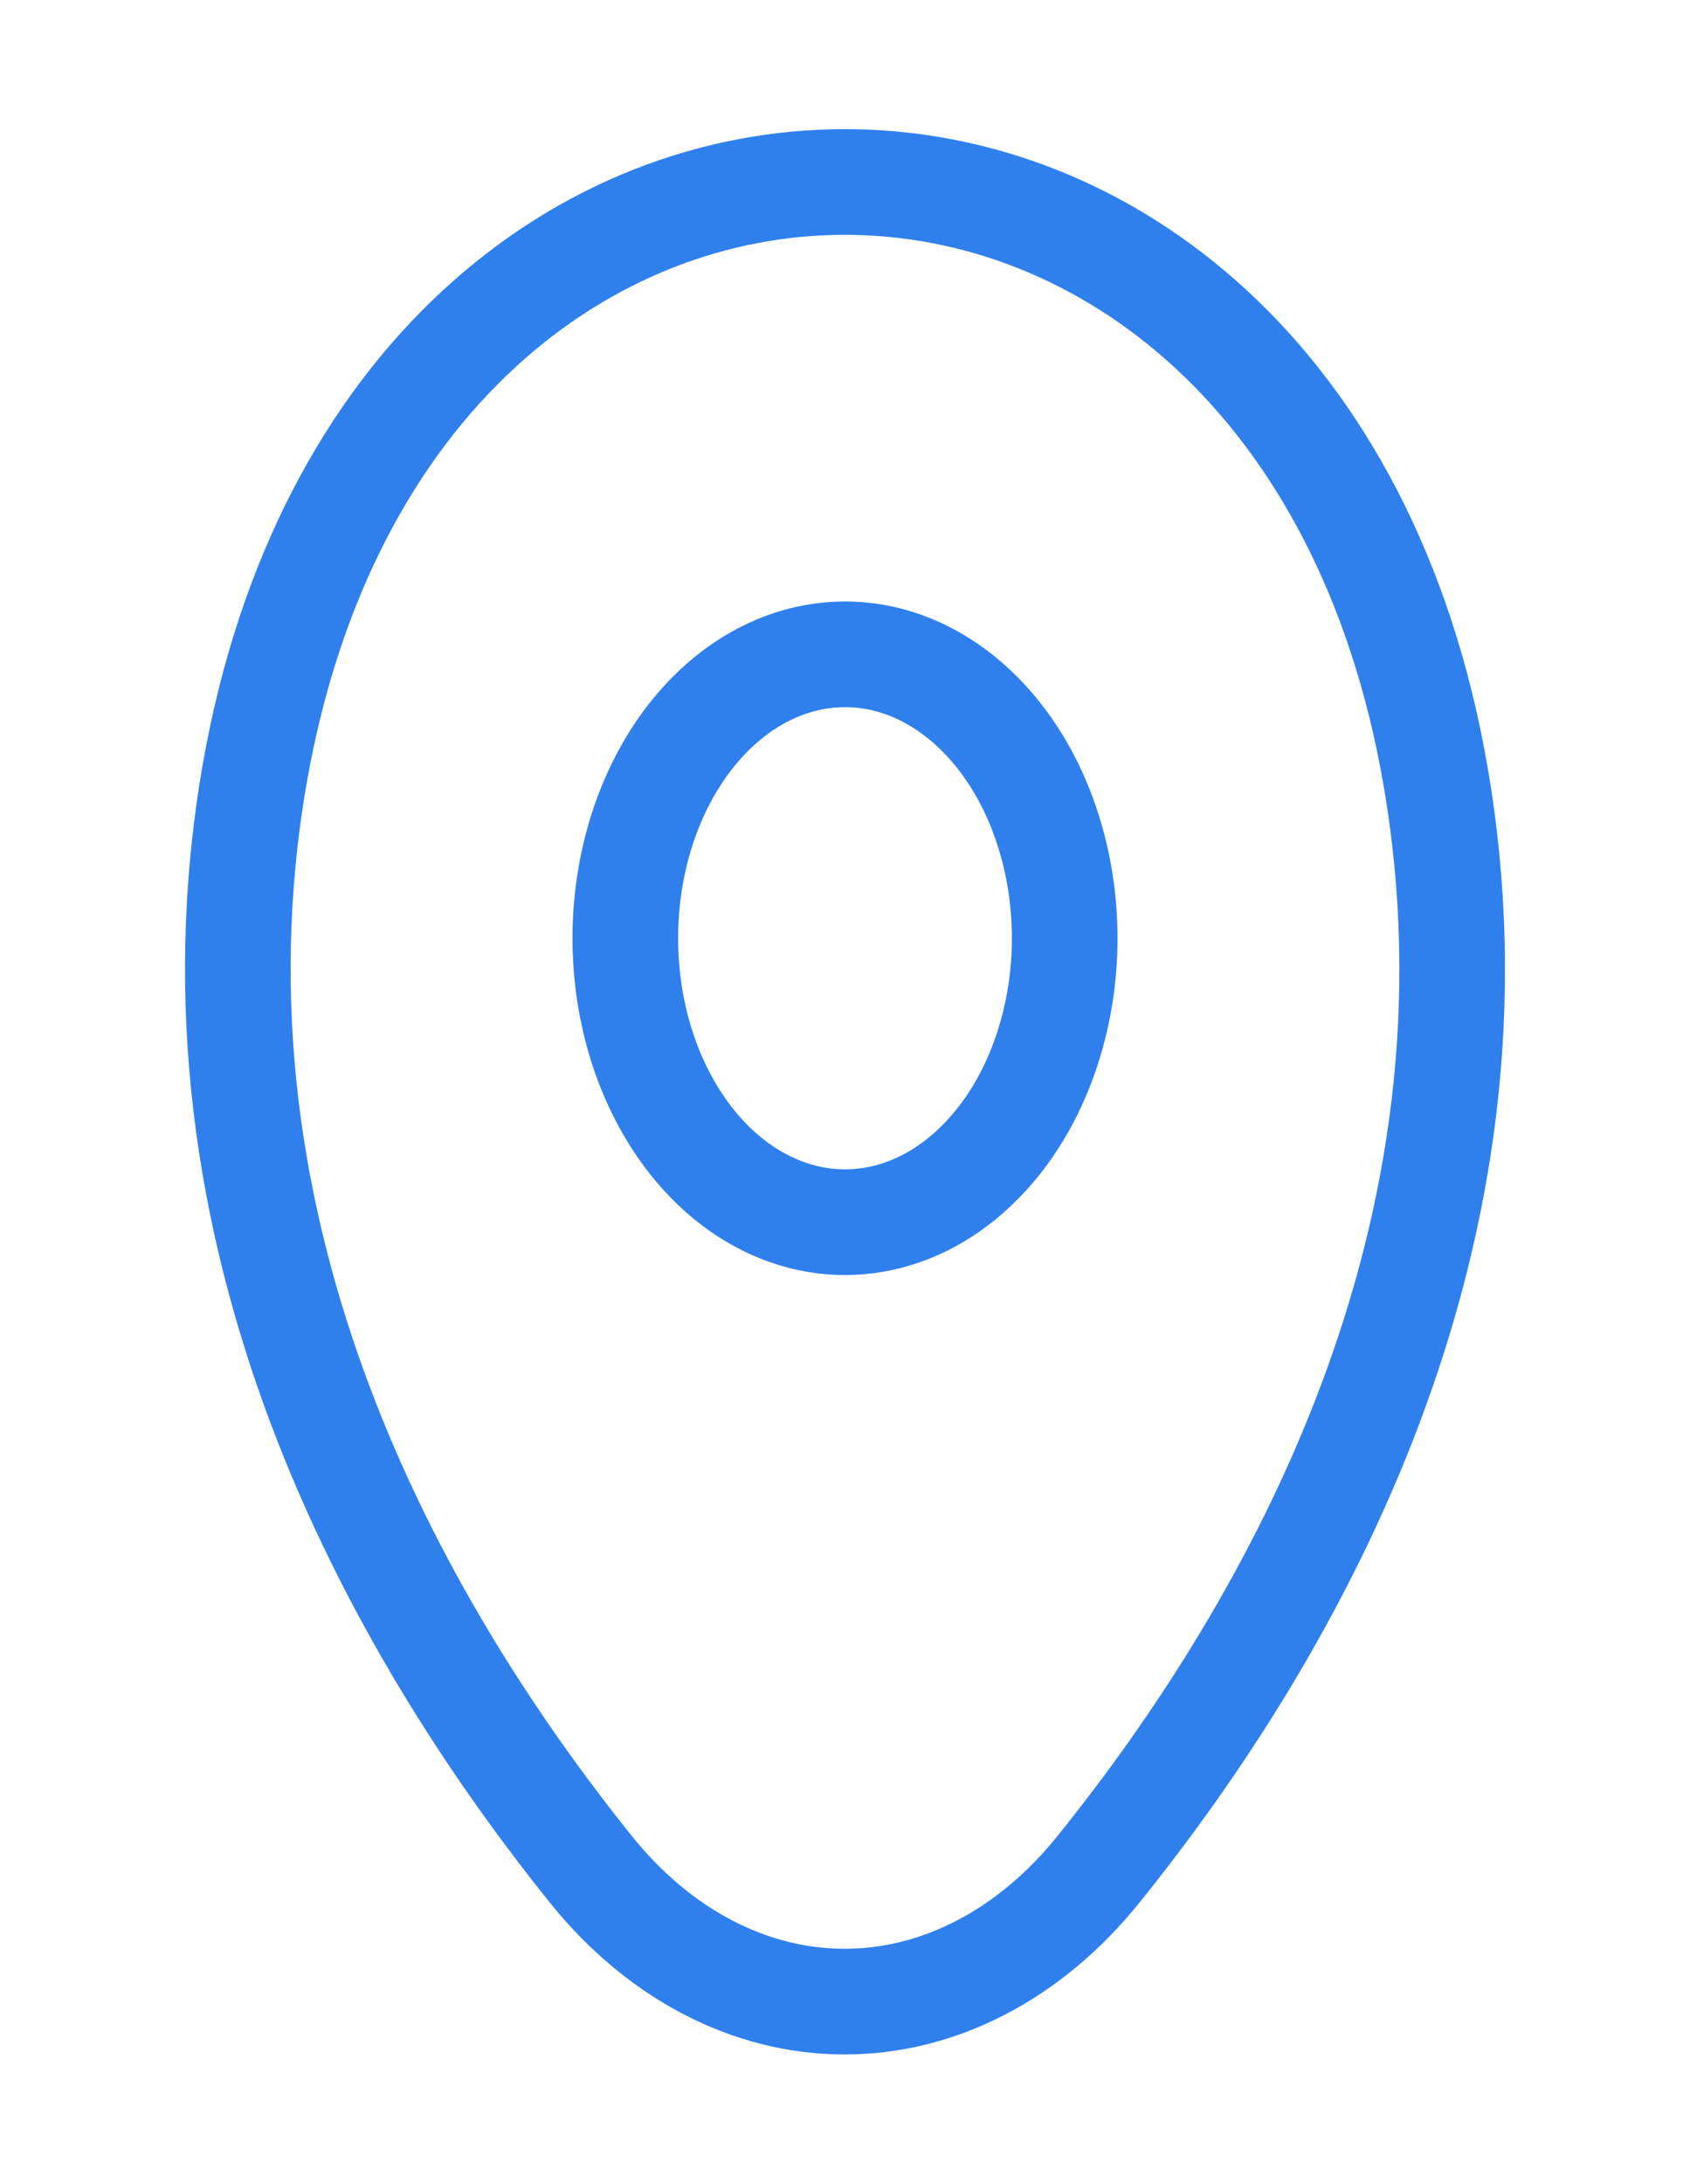 <svg width="24" height="31" viewBox="0 0 24 31" fill="none" xmlns="http://www.w3.org/2000/svg">
<path d="M12 17.347C12.41 17.347 12.815 17.243 13.194 17.041C13.572 16.838 13.916 16.541 14.206 16.167C14.496 15.793 14.726 15.348 14.882 14.859C15.039 14.37 15.12 13.847 15.12 13.317C15.12 12.788 15.039 12.264 14.882 11.775C14.726 11.286 14.496 10.842 14.206 10.468C13.916 10.093 13.572 9.797 13.194 9.594C12.815 9.391 12.41 9.287 12 9.287C11.172 9.287 10.379 9.712 9.794 10.468C9.209 11.223 8.88 12.248 8.88 13.317C8.88 14.386 9.209 15.411 9.794 16.167C10.379 16.923 11.172 17.347 12 17.347V17.347Z" stroke="#2F80ED" stroke-width="1.5"/>
<path d="M3.62 10.966C5.59 -0.22 18.42 -0.207 20.38 10.979C21.53 17.541 18.37 23.095 15.6 26.531C14.632 27.736 13.339 28.41 11.995 28.41C10.65 28.41 9.358 27.736 8.39 26.531C5.63 23.095 2.47 17.528 3.62 10.966V10.966Z" stroke="#2F80ED" stroke-width="1.5"/>
</svg>
